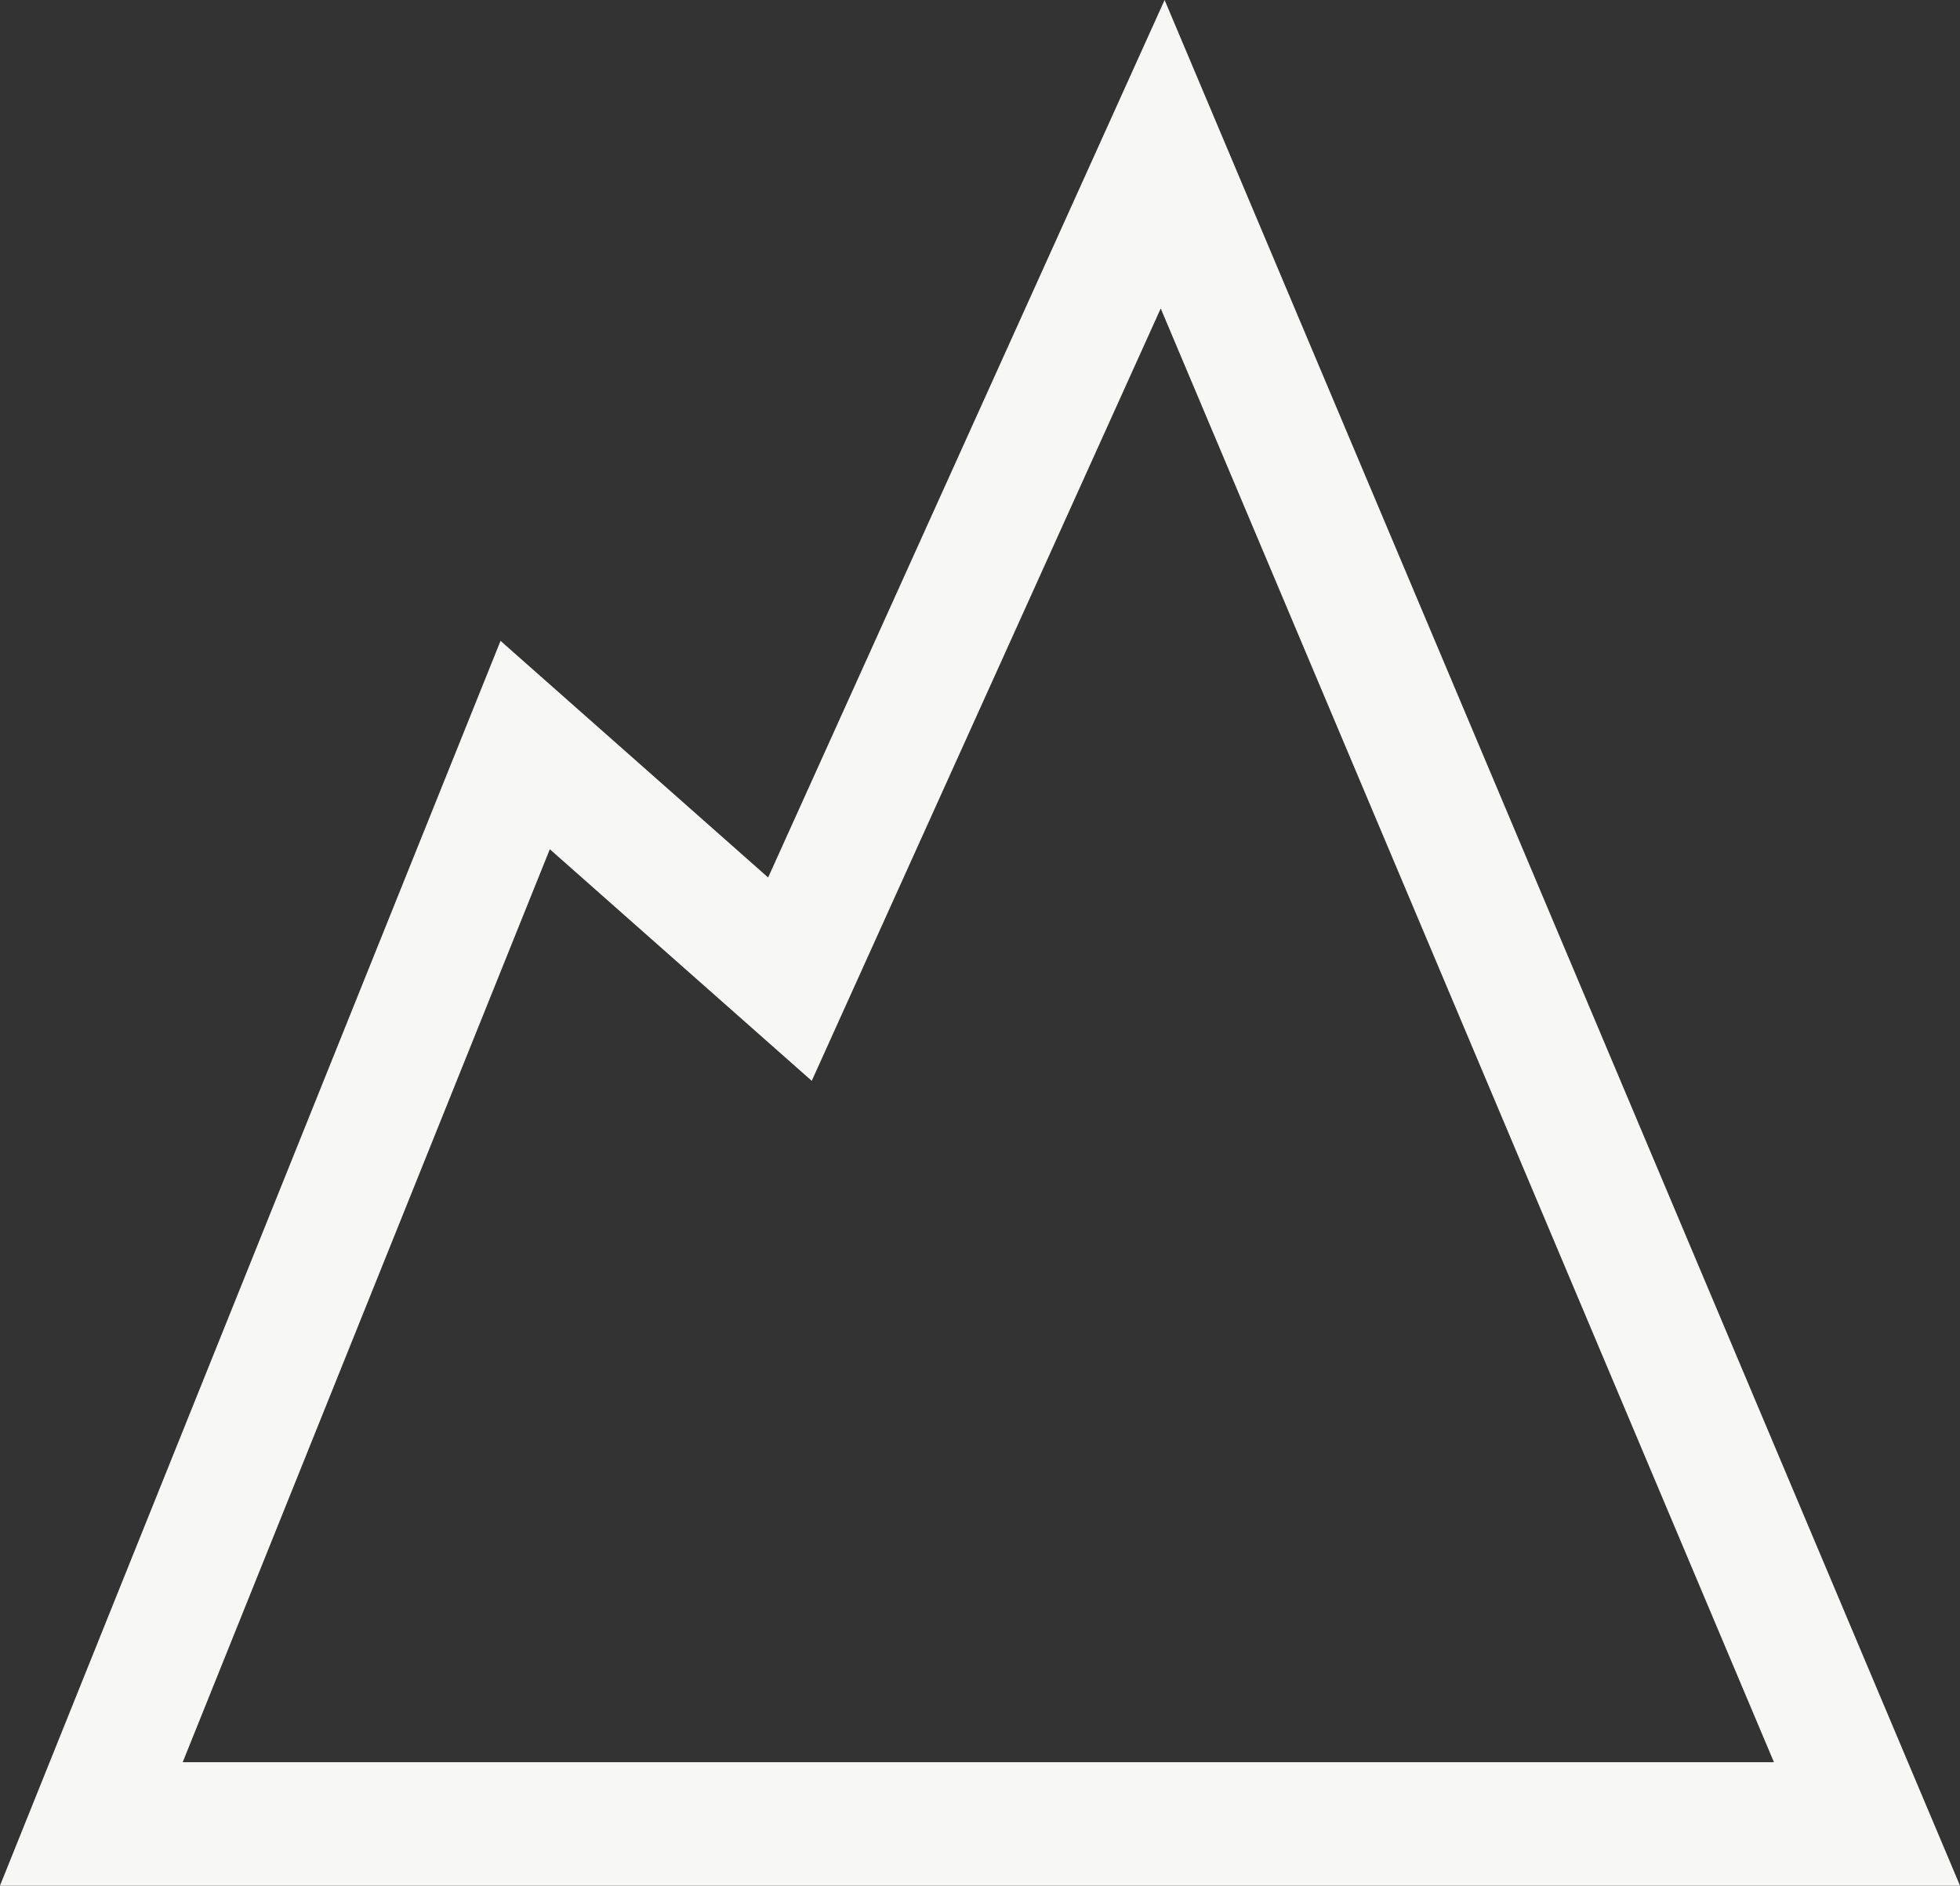 <svg width="635" height="611" viewBox="0 0 635 611" fill="none" xmlns="http://www.w3.org/2000/svg">
<rect x="0" y="0" width="635" height="611" fill="#333333" stroke="none"/>
<path d="M29.597 591H604.859L376.678 49.974L267.089 292.568L255.925 317.28L235.613 299.316L170.145 241.419L29.597 591Z" stroke="#F7F7F6" stroke-width="40"/>
</svg>
